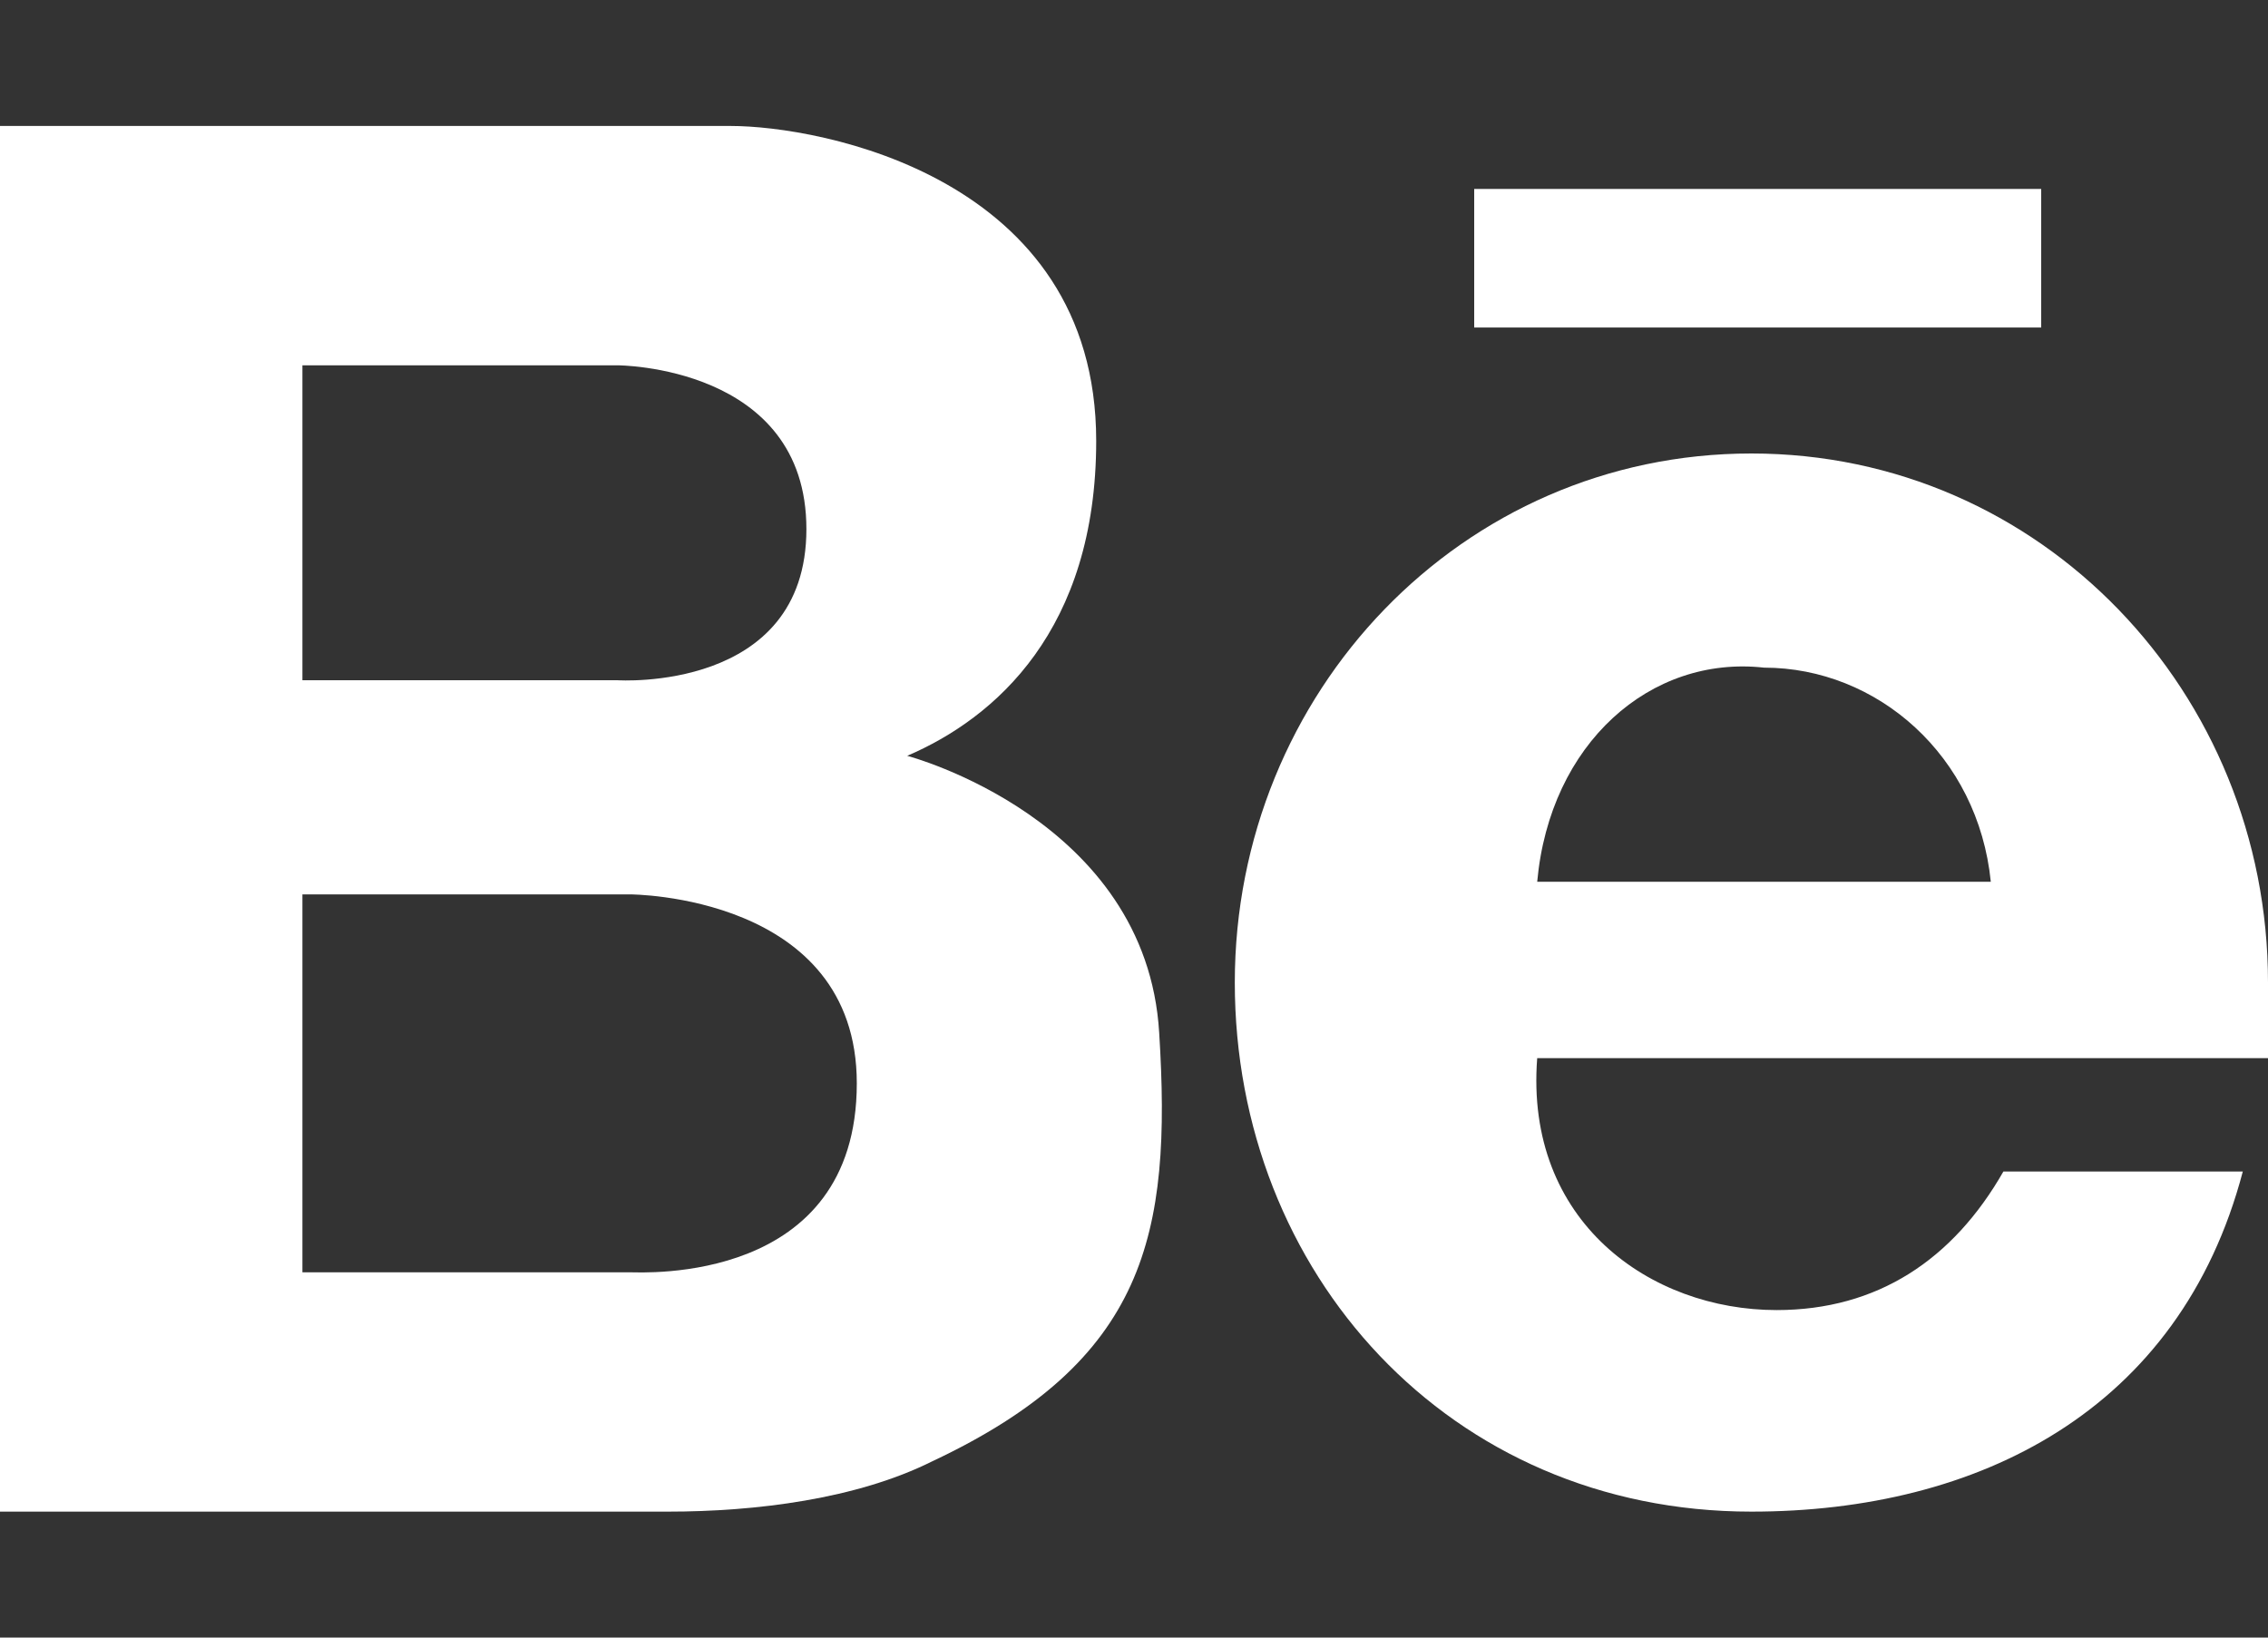 <?xml version="1.0" encoding="utf-8"?>
<!-- Generator: Adobe Illustrator 21.1.0, SVG Export Plug-In . SVG Version: 6.00 Build 0)  -->
<svg version="1.1" id="Capa_1" xmlns="http://www.w3.org/2000/svg" xmlns:xlink="http://www.w3.org/1999/xlink" x="0px" y="0px"
	 viewBox="0 0 18 13" style="enable-background:new 0 0 18 13;" xml:space="preserve">
<rect x="0" y="0" width="18" height="13" fill="#333333" stroke="none"/>
<style type="text/css">
	.st0{fill:#FFFFFF;}
</style>
<g>
	<g>
		<rect x="11.7" y="1.5" class="st0" width="4.5" height="1.1"/>
		<path class="st0" d="M18,7.8c0,0.2,0,0.4,0,0.6h-5.8h0c-0.1,1.3,0.9,2,1.9,2c0.8,0,1.4-0.4,1.8-1.1h1.9c-0.5,1.9-2.1,2.7-3.9,2.7
			c-2.4,0-4.1-1.9-4.1-4.2s1.8-4.2,4.1-4.2S18,5.5,18,7.8z M12.2,7h3.6c-0.1-1-0.9-1.7-1.8-1.7C13.1,5.2,12.3,5.9,12.2,7z"/>
	</g>
	<path class="st0" d="M9.2,8.2c0.1,1.6-0.1,2.6-1.8,3.4C6.8,11.9,6,12,5.3,12H0V1c0,0,5.1,0,5.8,0s2.9,0.4,2.9,2.5
		C8.7,5,7.9,5.7,7.2,6C7.2,6,9.1,6.5,9.2,8.2z M6.8,8.6c0-1.5-1.8-1.5-1.8-1.5H2.4v3h2.6C5.1,10.1,6.8,10.2,6.8,8.6z M6.4,4.2
		c0-1.3-1.5-1.3-1.5-1.3H2.4v2.5h2.5C4.9,5.4,6.4,5.5,6.4,4.2z"/>
</g>
</svg>
